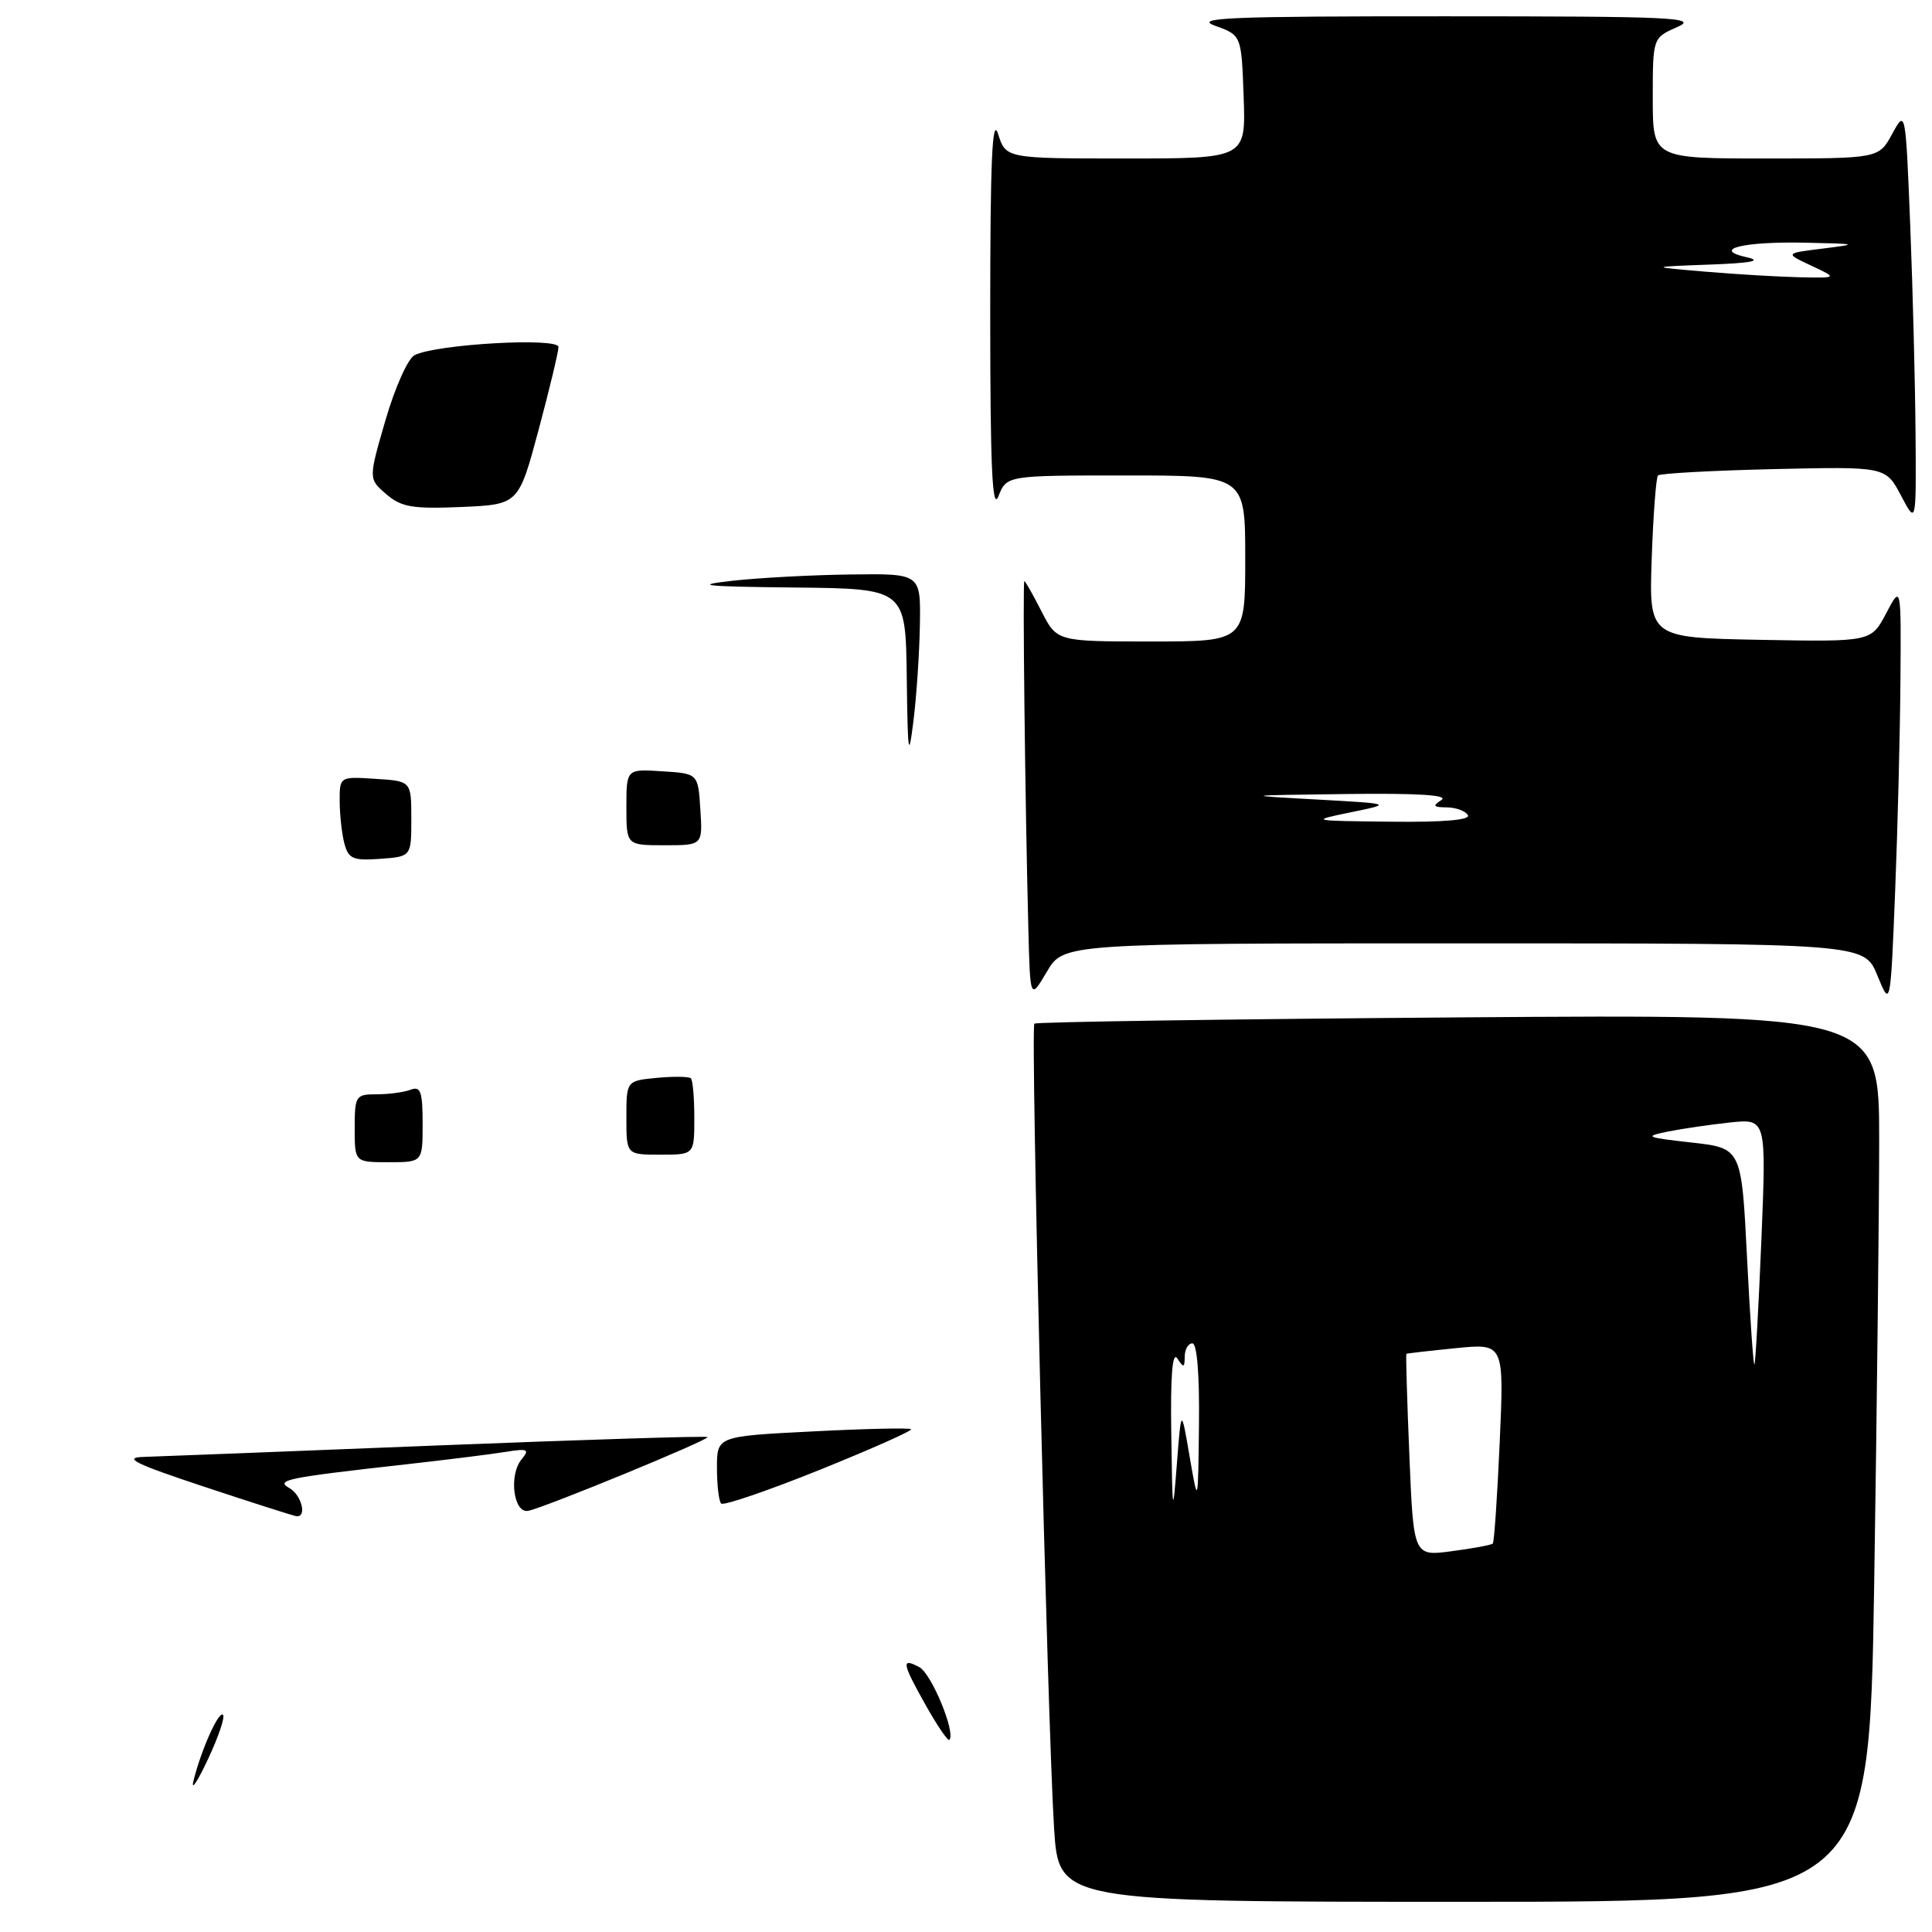 <?xml version="1.0" encoding="UTF-8" standalone="no"?>
<!DOCTYPE svg PUBLIC "-//W3C//DTD SVG 1.1//EN" "http://www.w3.org/Graphics/SVG/1.1/DTD/svg11.dtd" >
<svg xmlns="http://www.w3.org/2000/svg" xmlns:xlink="http://www.w3.org/1999/xlink" version="1.1" viewBox="0 0 256 256">
 <g >
 <path fill="currentColor"
d=" M 248.34 209.84 C 248.70 186.65 249.00 160.19 249.00 151.03 C 249.00 134.40 249.00 134.40 193.25 134.81 C 162.59 135.04 137.30 135.41 137.06 135.64 C 136.53 136.13 138.79 228.23 139.67 242.25 C 140.29 252.00 140.29 252.00 193.98 252.00 C 247.67 252.00 247.67 252.00 248.34 209.84 Z  M 251.82 90.00 C 251.91 77.50 251.91 77.50 249.92 81.28 C 247.93 85.05 247.93 85.05 233.21 84.78 C 218.50 84.50 218.50 84.50 218.86 74.00 C 219.06 68.22 219.44 63.27 219.69 63.00 C 219.95 62.73 226.84 62.35 235.01 62.16 C 249.86 61.82 249.86 61.82 251.89 65.66 C 253.91 69.50 253.91 69.50 253.82 57.50 C 253.77 50.90 253.46 38.53 253.12 30.00 C 252.50 14.50 252.50 14.50 250.72 17.75 C 248.95 21.00 248.95 21.00 233.97 21.00 C 219.00 21.00 219.00 21.00 219.00 13.00 C 219.00 5.01 219.00 5.01 222.25 3.58 C 225.14 2.32 221.75 2.16 191.50 2.16 C 162.97 2.15 158.06 2.35 161.00 3.41 C 164.50 4.67 164.50 4.67 164.79 12.84 C 165.08 21.00 165.08 21.00 149.19 21.00 C 133.29 21.00 133.29 21.00 132.25 17.75 C 131.47 15.33 131.21 21.36 131.21 41.50 C 131.21 61.96 131.48 67.83 132.30 65.75 C 133.39 63.00 133.39 63.00 149.19 63.00 C 165.00 63.00 165.00 63.00 165.00 74.00 C 165.00 85.00 165.00 85.00 152.52 85.00 C 140.04 85.00 140.04 85.00 138.00 81.00 C 136.88 78.80 135.86 77.00 135.73 77.00 C 135.49 77.00 135.83 106.30 136.26 123.00 C 136.50 132.50 136.50 132.50 138.72 128.75 C 140.93 125.00 140.93 125.00 193.97 125.00 C 247.02 125.00 247.02 125.00 248.76 129.25 C 250.50 133.50 250.50 133.50 251.12 118.00 C 251.46 109.47 251.77 96.88 251.82 90.00 Z  M 25.63 236.00 C 26.62 231.95 28.98 226.65 29.55 227.22 C 29.84 227.51 28.94 230.16 27.55 233.12 C 26.16 236.08 25.29 237.38 25.63 236.00 Z  M 122.72 226.05 C 119.51 220.34 119.38 219.60 121.82 220.91 C 123.44 221.77 126.68 229.65 125.79 230.54 C 125.60 230.73 124.22 228.71 122.72 226.05 Z  M 27.00 196.98 C 17.91 193.97 16.23 193.14 19.00 193.05 C 20.93 192.99 38.47 192.31 57.98 191.53 C 77.49 190.76 93.59 190.25 93.75 190.42 C 94.08 190.75 72.29 199.72 70.00 200.19 C 68.05 200.59 67.38 195.45 69.12 193.36 C 70.22 192.03 69.93 191.91 66.94 192.39 C 65.05 192.70 59.23 193.42 54.00 194.01 C 37.97 195.80 36.45 196.11 38.33 197.17 C 39.97 198.08 40.72 201.10 39.25 200.90 C 38.84 200.84 33.33 199.08 27.00 196.98 Z  M 95.56 199.23 C 95.25 198.92 95.00 196.79 95.00 194.49 C 95.00 190.31 95.00 190.31 107.68 189.67 C 114.65 189.31 120.52 189.18 120.72 189.38 C 120.91 189.58 115.46 192.00 108.60 194.77 C 101.74 197.53 95.87 199.54 95.56 199.23 Z  M 47.00 149.50 C 47.00 145.19 47.13 145.00 49.92 145.00 C 51.52 145.00 53.55 144.73 54.42 144.39 C 55.73 143.89 56.00 144.65 56.00 148.89 C 56.00 154.00 56.00 154.00 51.50 154.00 C 47.00 154.00 47.00 154.00 47.00 149.50 Z  M 83.00 148.11 C 83.00 143.21 83.00 143.21 87.05 142.82 C 89.28 142.61 91.31 142.64 91.55 142.89 C 91.80 143.13 92.00 145.51 92.00 148.17 C 92.00 153.00 92.00 153.00 87.50 153.00 C 83.00 153.00 83.00 153.00 83.00 148.11 Z  M 45.64 111.80 C 45.30 110.54 45.02 108.01 45.01 106.20 C 45.00 102.89 45.00 102.89 49.75 103.20 C 54.50 103.50 54.50 103.50 54.50 108.50 C 54.50 113.50 54.50 113.50 50.38 113.80 C 46.80 114.06 46.18 113.80 45.64 111.80 Z  M 83.00 106.95 C 83.00 101.89 83.00 101.89 87.75 102.20 C 92.50 102.50 92.50 102.50 92.80 107.25 C 93.11 112.00 93.11 112.00 88.05 112.00 C 83.00 112.00 83.00 112.00 83.00 106.95 Z  M 120.15 89.75 C 120.00 78.00 120.00 78.00 105.25 77.85 C 93.22 77.72 91.70 77.56 97.00 76.96 C 100.58 76.56 107.66 76.18 112.75 76.12 C 122.00 76.00 122.00 76.00 121.89 82.75 C 121.83 86.46 121.45 92.20 121.04 95.50 C 120.39 100.74 120.28 100.01 120.15 89.75 Z  M 51.17 65.47 C 48.82 63.45 48.82 63.45 51.08 55.67 C 52.32 51.39 54.05 47.52 54.92 47.07 C 57.73 45.60 74.00 44.68 74.00 45.98 C 74.00 46.61 72.81 51.57 71.36 56.99 C 68.71 66.85 68.71 66.85 61.12 67.18 C 54.64 67.45 53.17 67.20 51.17 65.47 Z  M 186.75 192.86 C 186.44 185.51 186.27 179.45 186.35 179.39 C 186.43 179.33 189.38 178.99 192.90 178.64 C 199.30 178.00 199.30 178.00 198.72 191.10 C 198.40 198.30 197.99 204.35 197.80 204.53 C 197.62 204.72 195.18 205.17 192.38 205.54 C 187.30 206.22 187.30 206.22 186.75 192.86 Z  M 155.20 190.00 C 155.08 182.27 155.35 178.99 156.00 180.00 C 156.83 181.28 156.97 181.25 156.98 179.75 C 156.99 178.79 157.45 178.00 158.00 178.00 C 158.61 178.00 158.95 182.17 158.87 188.75 C 158.75 199.50 158.75 199.50 157.63 193.00 C 156.52 186.50 156.52 186.50 155.94 194.00 C 155.40 200.99 155.35 200.72 155.20 190.00 Z  M 231.49 166.63 C 230.76 152.13 230.76 152.13 224.13 151.39 C 218.06 150.71 217.80 150.59 221.00 149.94 C 222.93 149.55 226.65 149.01 229.28 148.73 C 234.05 148.24 234.05 148.24 233.39 164.37 C 233.02 173.24 232.61 180.64 232.47 180.81 C 232.33 180.98 231.89 174.60 231.49 166.63 Z  M 179.00 107.63 C 184.50 106.50 184.50 106.50 174.50 105.94 C 164.50 105.39 164.50 105.39 178.50 105.21 C 187.84 105.09 192.00 105.35 191.00 106.00 C 189.78 106.79 189.91 106.97 191.69 106.98 C 192.90 106.99 194.16 107.45 194.50 108.00 C 194.90 108.65 191.29 108.96 184.31 108.88 C 173.57 108.76 173.53 108.76 179.00 107.63 Z  M 226.00 36.00 C 218.50 35.36 218.50 35.36 226.50 35.06 C 232.02 34.86 233.57 34.56 231.50 34.10 C 226.67 33.04 230.97 31.97 239.33 32.16 C 246.21 32.31 246.30 32.34 241.50 32.94 C 236.50 33.56 236.50 33.56 240.00 35.20 C 243.50 36.84 243.50 36.84 238.50 36.74 C 235.75 36.68 230.12 36.35 226.00 36.00 Z "/>
</g>
</svg>